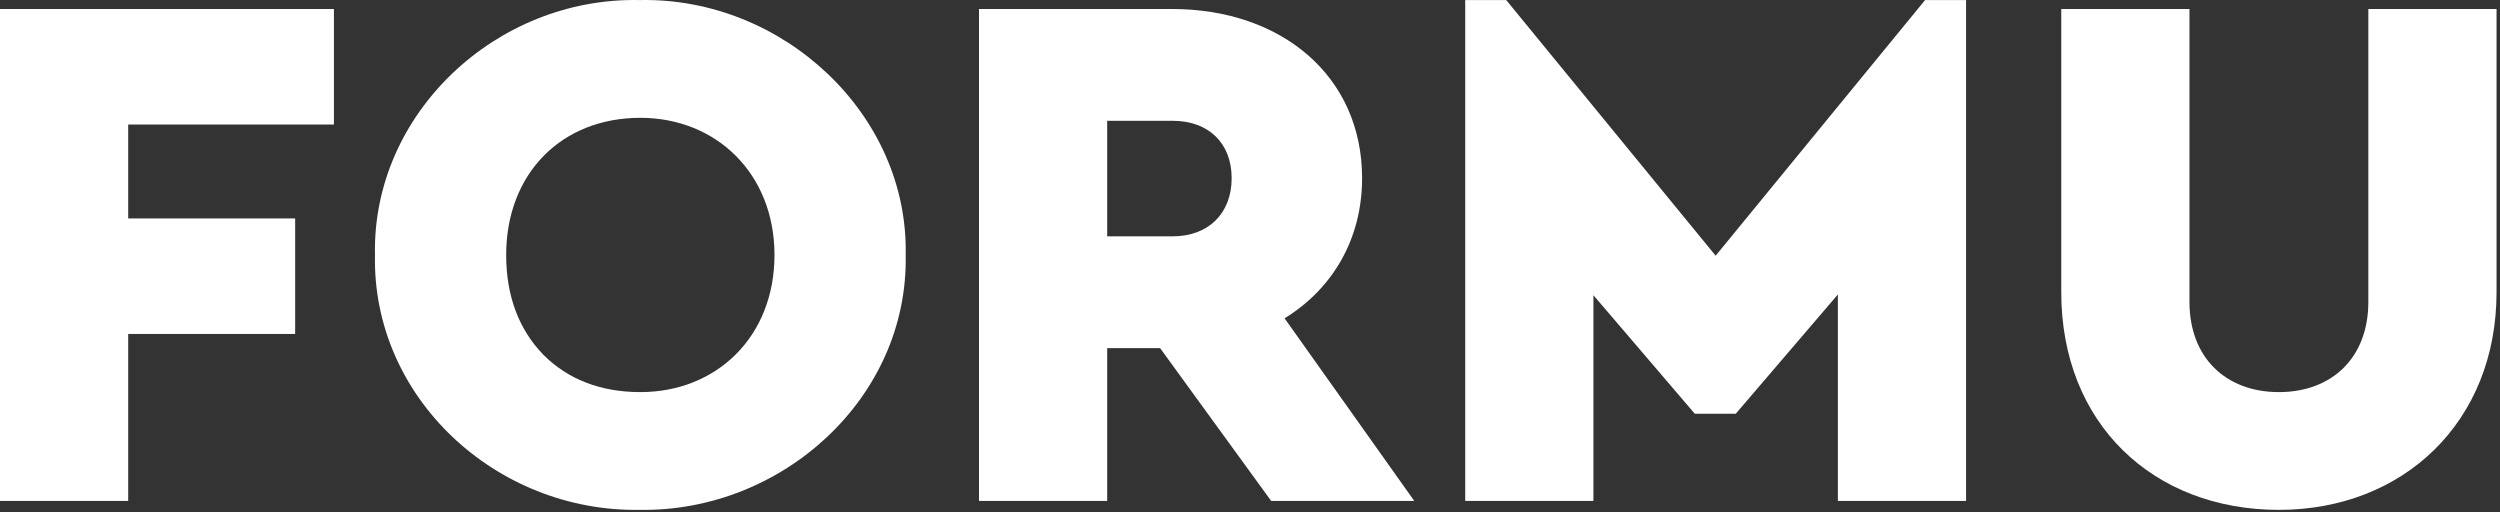 <svg class="formu-logo" width="322" height="66" viewBox="0 0 322 66" fill="none" xmlns="http://www.w3.org/2000/svg">
    <rect x="0" y="0" width="322" height="66" fill="#333333" stroke="none"/>
    <path d="M0 64.519H16.512V43.015H38.016V28.135H16.512V16.039H43.008V1.159H0V64.519Z" fill="white"/>
    <path d="M48.298 32.839C47.914 51.175 63.85 65.959 82.379 65.671C100.811 65.959 117.035 51.175 116.651 32.839C117.035 14.695 100.811 -0.377 82.379 0.007C63.85 -0.377 47.914 14.695 48.298 32.839ZM99.754 32.839C99.754 43.399 92.266 50.503 82.475 50.503C77.386 50.503 73.162 48.871 69.995 45.703C66.826 42.439 65.195 38.119 65.195 32.839C65.195 22.375 72.299 15.175 82.475 15.175C92.266 15.175 99.754 22.375 99.754 32.839Z" fill="white"/>
    <path d="M182.158 64.519L165.454 40.999C171.694 37.159 175.438 30.727 175.438 22.951C175.438 9.799 165.07 1.159 150.958 1.159H126.094V64.519H142.606V44.839H149.422L163.726 64.519H182.158ZM142.606 15.559H151.054C155.662 15.559 158.638 18.439 158.638 22.951C158.638 27.463 155.662 30.439 151.054 30.439H142.606V15.559Z" fill="white"/>
    <path d="M247.951 0.007L220.975 32.935L193.999 0.007H188.719V64.519H205.231V38.023L218.287 53.287H223.567L236.719 37.927V64.519H253.231V0.007H247.951Z" fill="white"/>
    <path d="M265.491 37.639C265.491 54.535 277.299 65.671 293.523 65.671C309.555 65.671 321.555 54.343 321.555 37.639V1.159H305.043V38.887C305.043 46.087 300.339 50.503 293.523 50.503C286.707 50.503 282.003 46.087 282.003 38.887V1.159H265.491V37.639Z" fill="white"/>
</svg>
